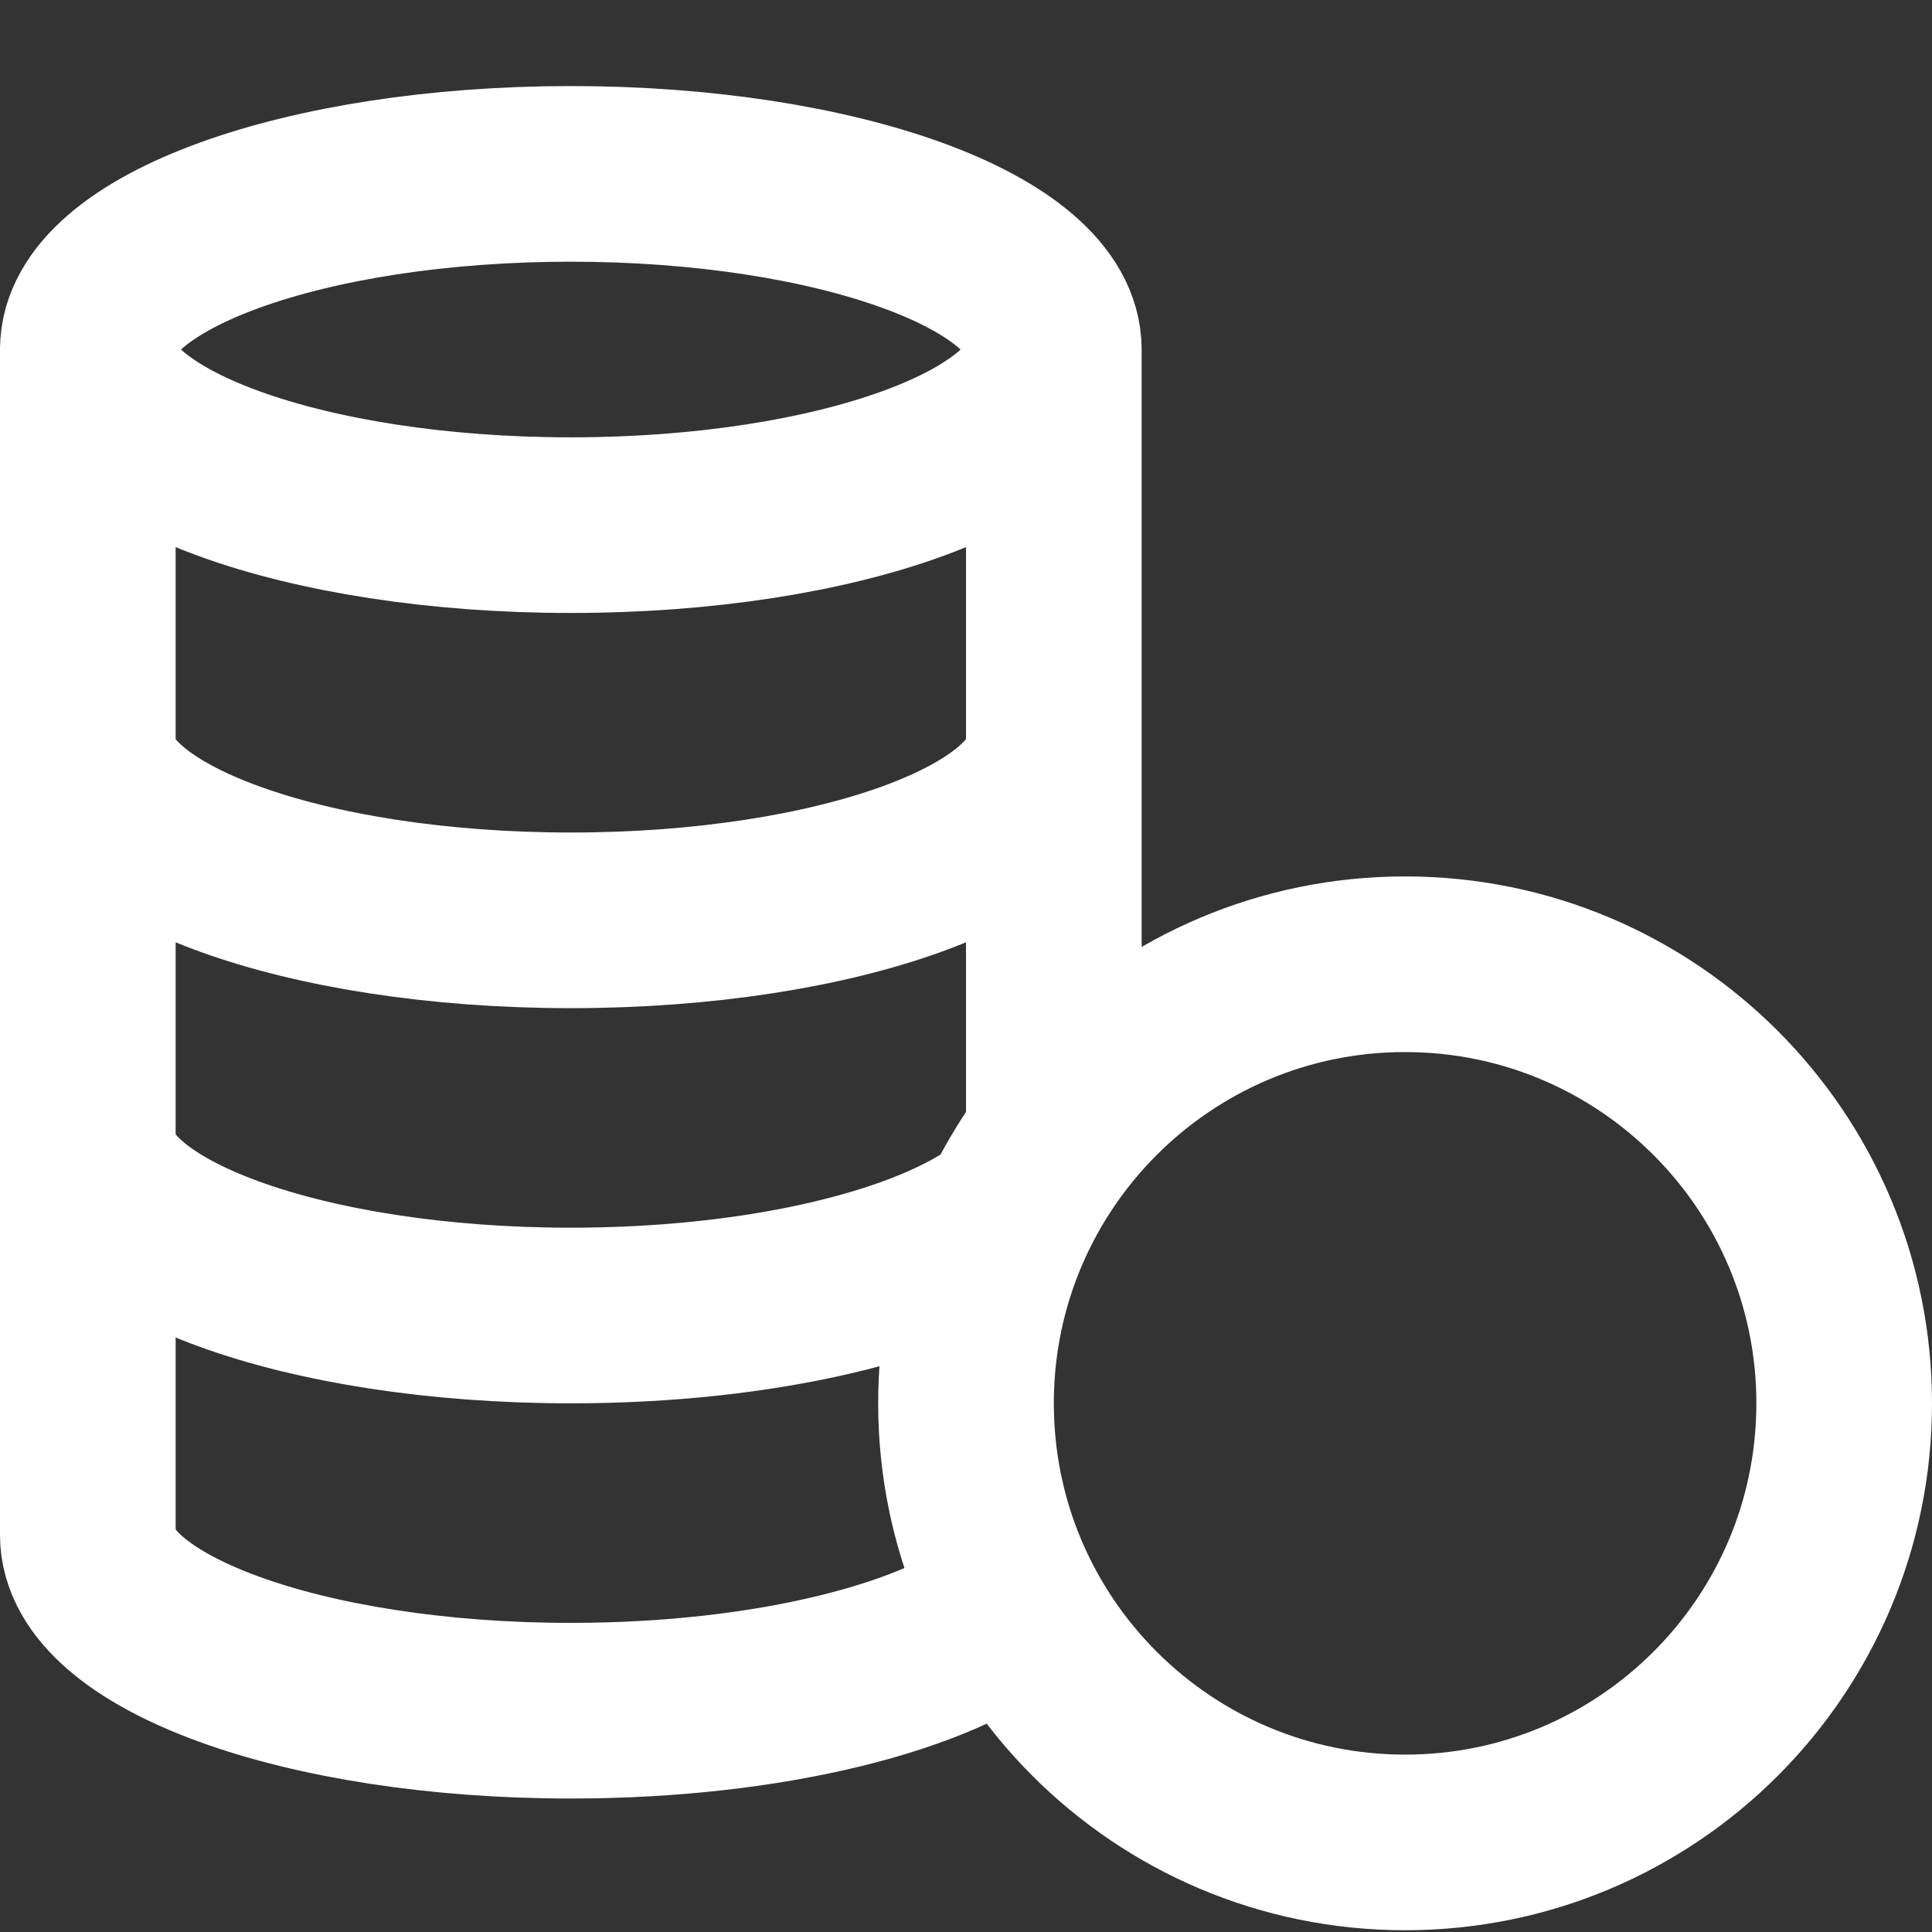 <svg width="22" height="22" viewBox="0 0 22 22" fill="none" xmlns="http://www.w3.org/2000/svg">
<rect x="0" y="0" width="22" height="22" fill="#333333" stroke="none"/>
<path id="Payments Icon" d="M11 15.98C11 18.742 13.239 20.98 16 20.98C18.761 20.98 21 18.742 21 15.98C21 13.219 18.761 10.98 16 10.98C13.239 10.98 11 13.219 11 15.98ZM11 15.98C11 14.855 11.372 13.816 12 12.98V3.98M11 15.98C11 16.806 11.2 17.584 11.554 18.271C10.712 18.982 8.766 19.48 6.5 19.48C3.462 19.48 1 18.585 1 17.48V3.98M12 3.98C12 5.085 9.538 5.98 6.5 5.98C3.462 5.98 1 5.085 1 3.98M12 3.98C12 2.876 9.538 1.98 6.5 1.98C3.462 1.98 1 2.876 1 3.98M1 12.98C1 14.085 3.462 14.98 6.5 14.98C8.689 14.98 10.579 14.515 11.465 13.842M12 8.48C12 9.585 9.538 10.48 6.5 10.48C3.462 10.48 1 9.585 1 8.48" stroke="white" stroke-width="2" stroke-linecap="round" stroke-linejoin="round"/>
</svg>

